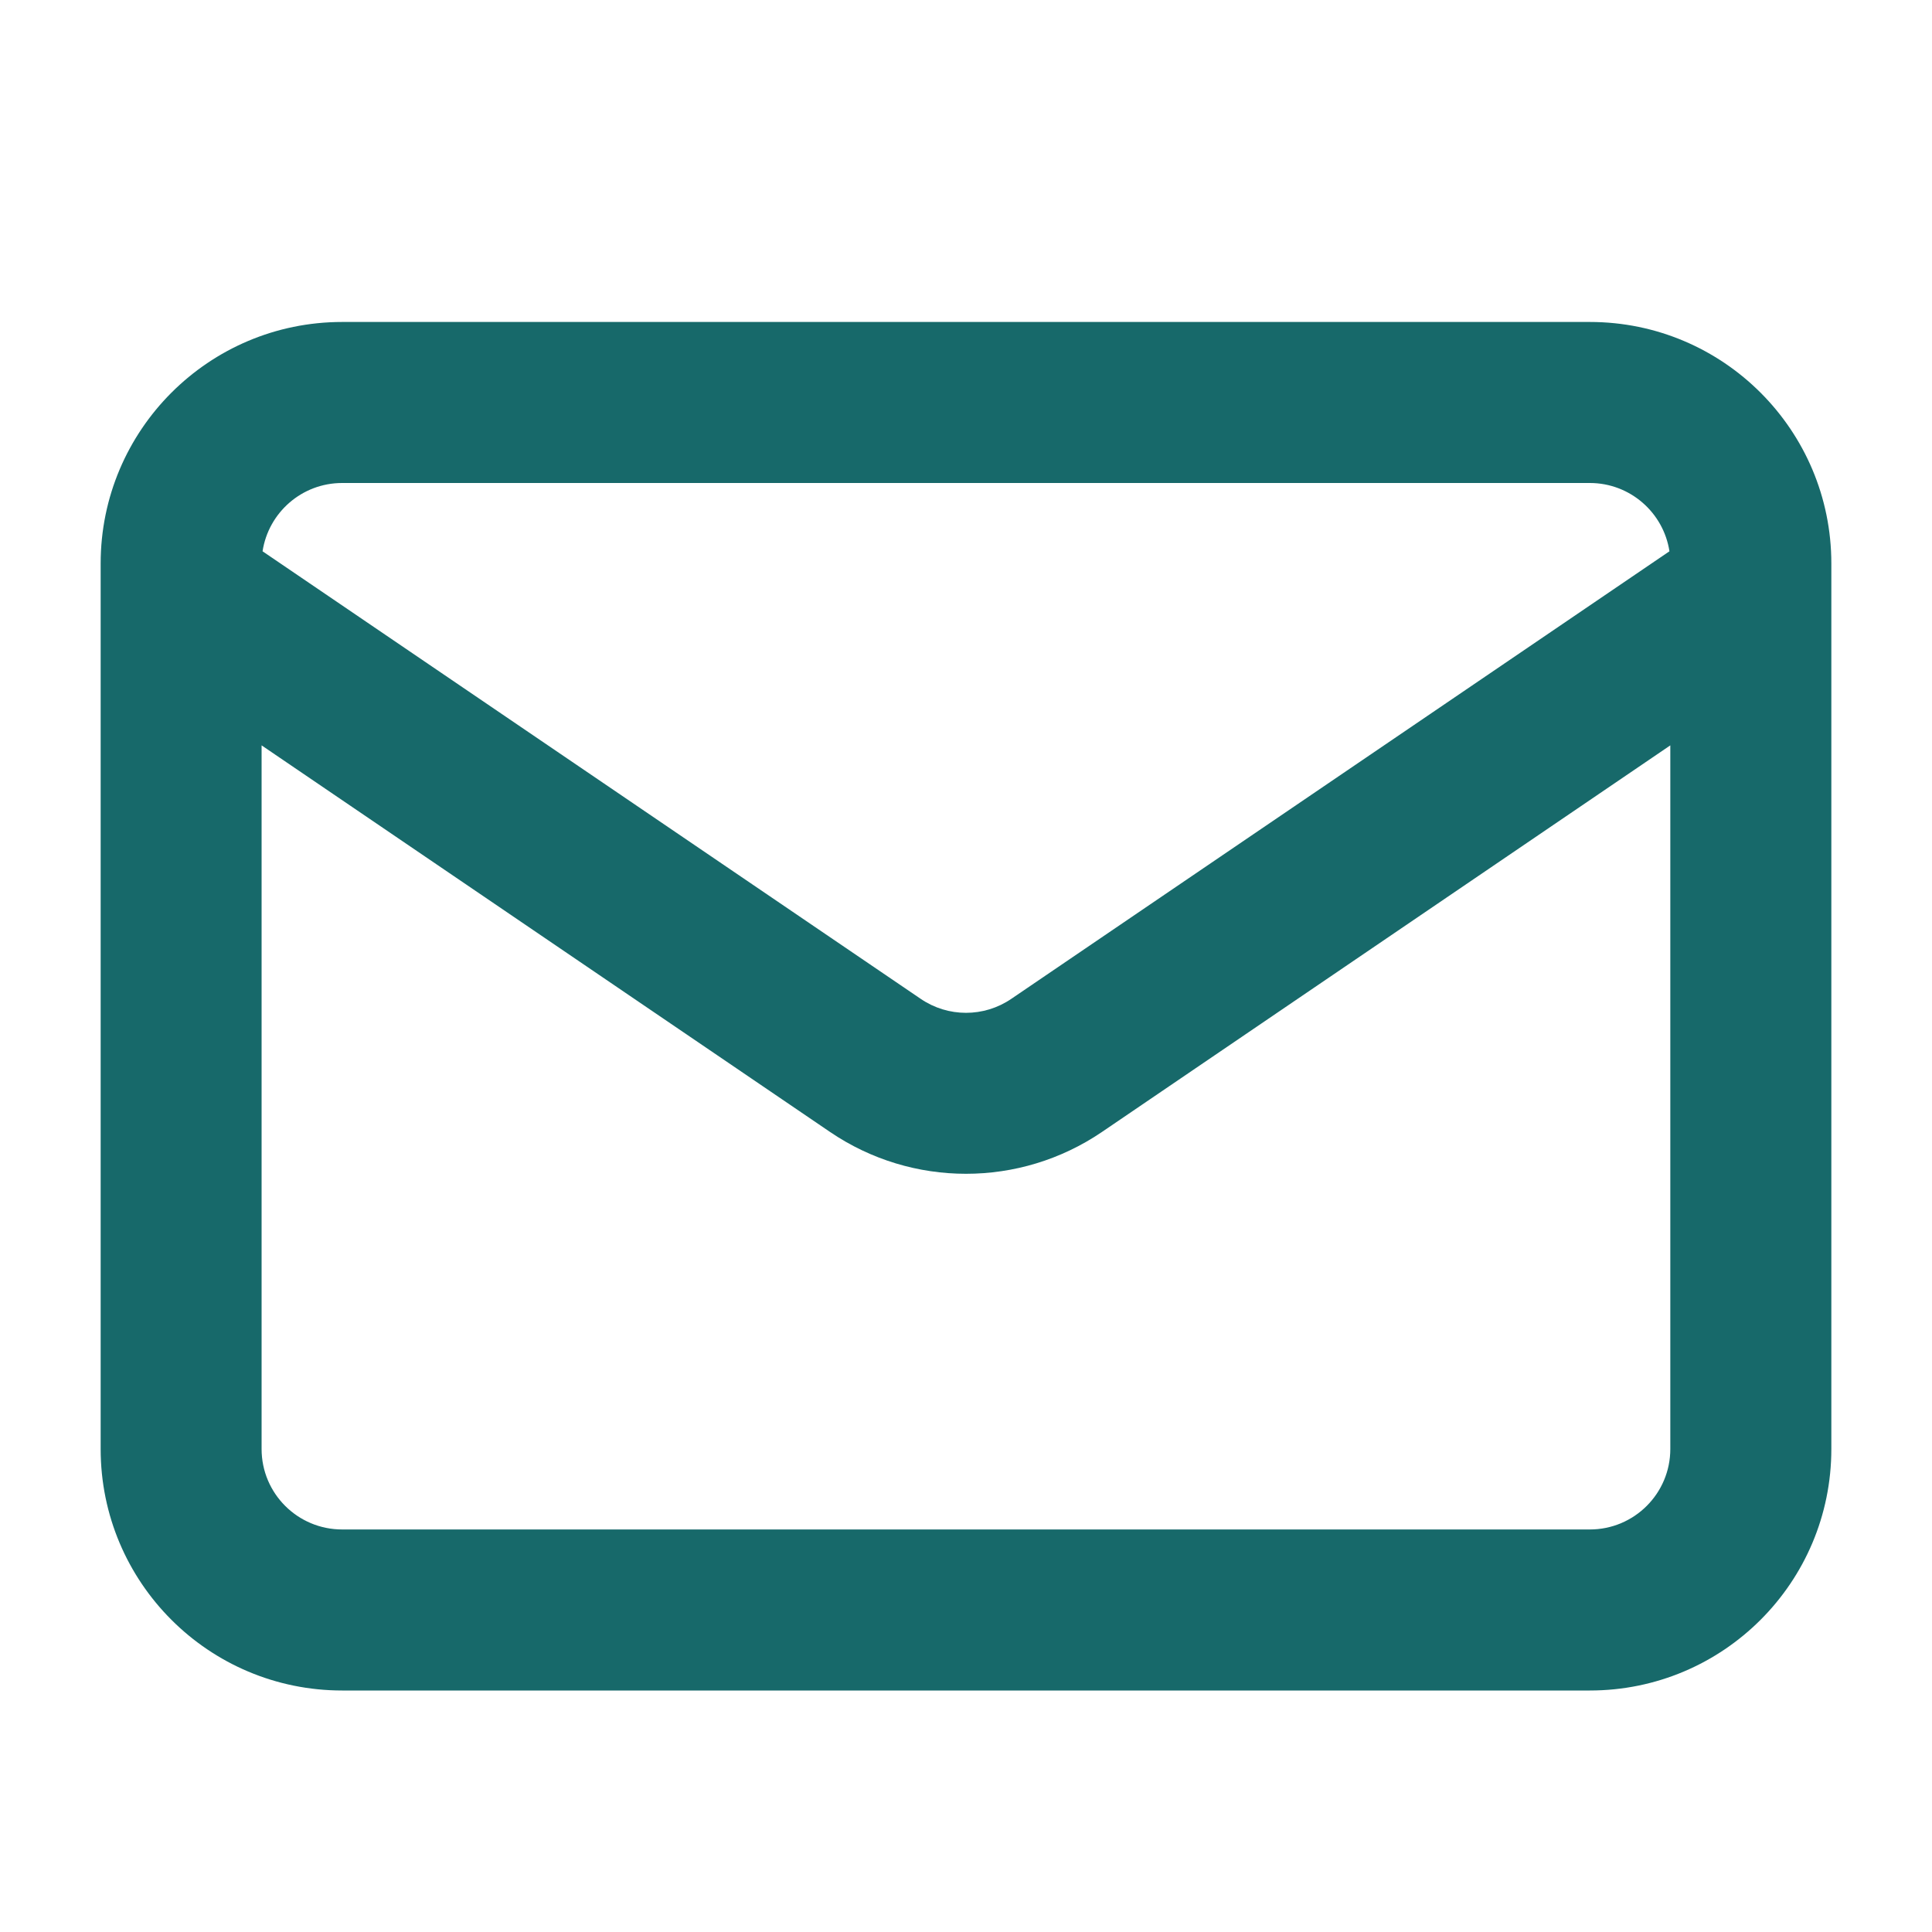 <svg width="20" height="20" viewBox="0 0 20 20" fill="none" xmlns="http://www.w3.org/2000/svg">
<path fill-rule="evenodd" clip-rule="evenodd" d="M18.958 15V5.833C18.958 4.453 17.839 3.333 16.458 3.333L3.542 3.333C2.161 3.333 1.042 4.453 1.042 5.833V15C1.042 16.381 2.161 17.5 3.542 17.5L16.458 17.5C17.839 17.5 18.958 16.381 18.958 15ZM17.291 7.716V15C17.291 15.46 16.918 15.833 16.458 15.833L3.542 15.833C3.081 15.833 2.708 15.46 2.708 15L2.708 7.716L8.594 11.719C9.443 12.295 10.557 12.295 11.406 11.719L17.291 7.716ZM17.282 5.707C17.221 5.307 16.875 5 16.458 5L3.542 5C3.124 5 2.779 5.307 2.718 5.707L9.531 10.34C9.814 10.533 10.186 10.533 10.469 10.34L17.282 5.707Z" fill="#17696A"/>
</svg>
